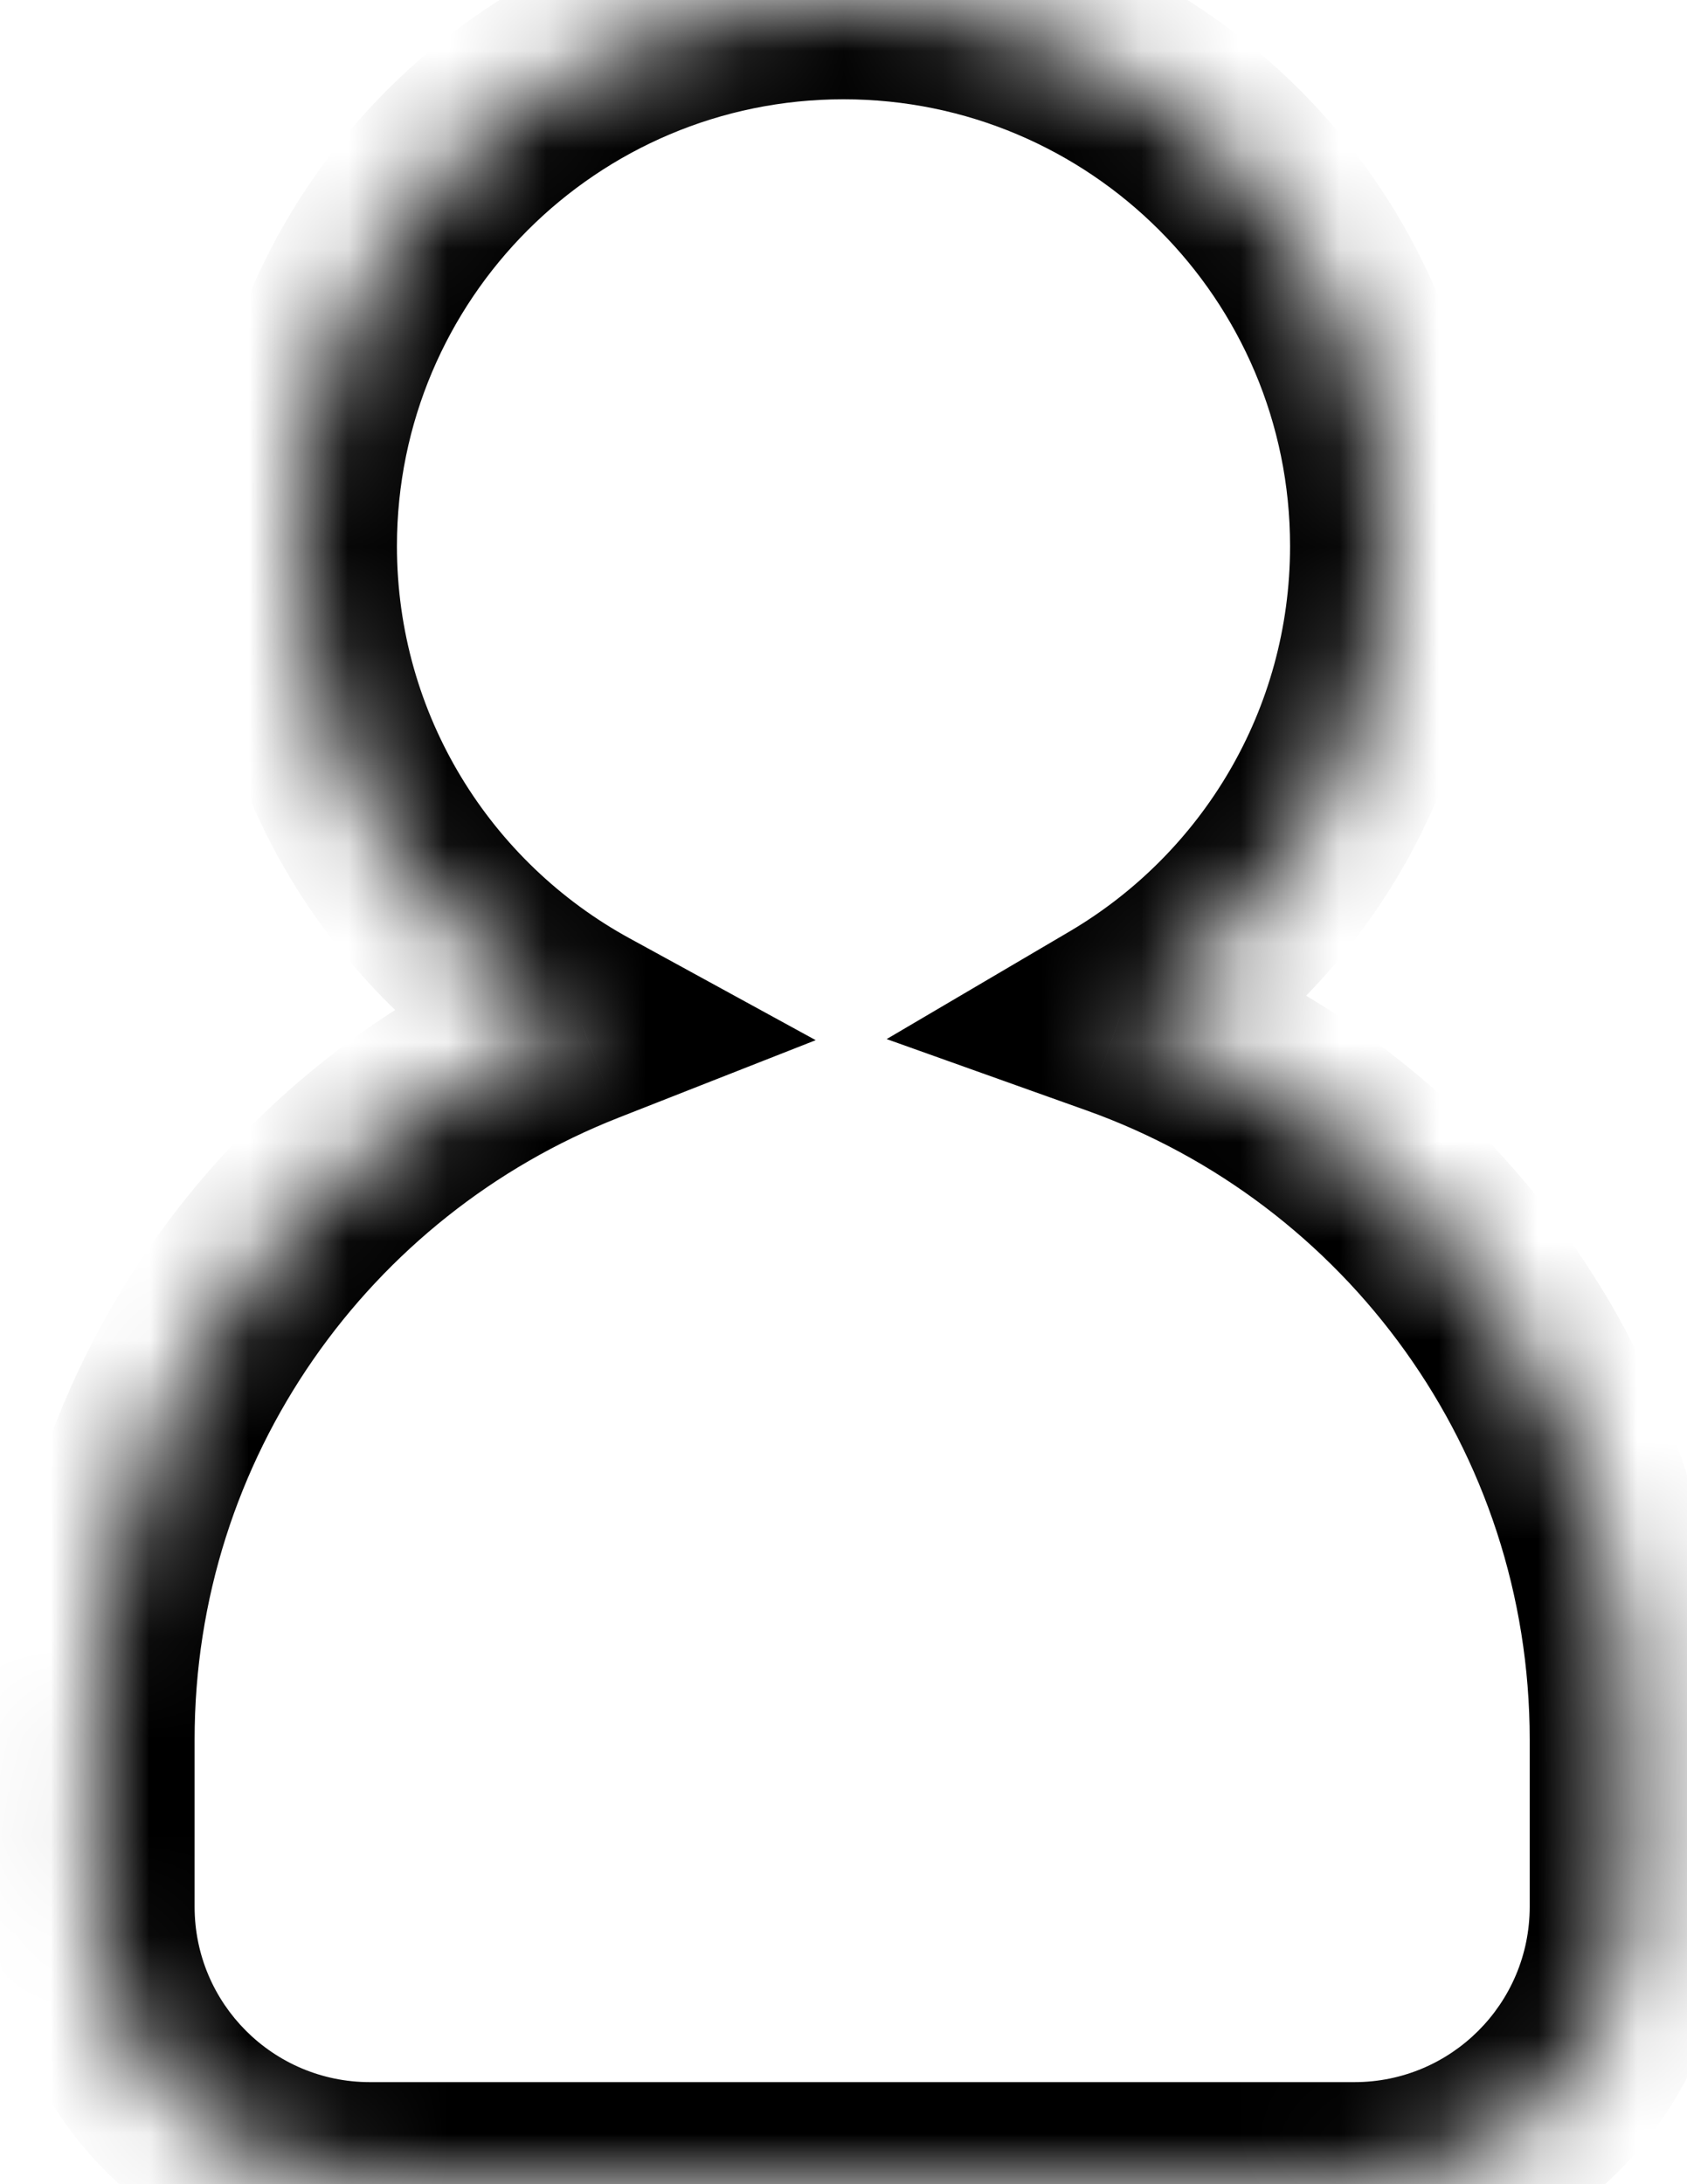 <svg width="17" height="22" viewBox="0 0 17 22" fill="none" xmlns="http://www.w3.org/2000/svg">
<mask id="path-1-inside-1_1_1560" fill="white">
<path fill-rule="evenodd" clip-rule="evenodd" d="M11.286 10.243C12.91 9.287 14 7.521 14 5.5C14 2.462 11.538 0 8.5 0C5.462 0 3 2.462 3 5.5C3 7.582 4.157 9.395 5.864 10.328C2.993 11.456 0.961 14.252 0.961 17.523V19.205C0.961 20.733 2.2 21.972 3.728 21.972H13.648C15.176 21.972 16.415 20.733 16.415 19.205V17.523C16.415 14.167 14.275 11.31 11.286 10.243Z"/>
</mask>
<path d="M11.286 10.243L10.778 9.382L8.935 10.466L10.95 11.185L11.286 10.243ZM5.864 10.328L6.23 11.259L8.22 10.477L6.344 9.451L5.864 10.328ZM13 5.5C13 7.152 12.11 8.598 10.778 9.382L11.793 11.105C13.71 9.977 15 7.89 15 5.5H13ZM8.5 1C10.985 1 13 3.015 13 5.5H15C15 1.91 12.09 -1 8.5 -1V1ZM4 5.5C4 3.015 6.015 1 8.5 1V-1C4.91 -1 2 1.91 2 5.5H4ZM6.344 9.451C4.945 8.686 4 7.202 4 5.5H2C2 7.962 3.37 10.104 5.384 11.206L6.344 9.451ZM1.961 17.523C1.961 14.677 3.729 12.242 6.23 11.259L5.498 9.398C2.258 10.671 -0.039 13.827 -0.039 17.523H1.961ZM1.961 19.205V17.523H-0.039V19.205H1.961ZM3.728 20.972C2.752 20.972 1.961 20.181 1.961 19.205H-0.039C-0.039 21.285 1.648 22.972 3.728 22.972V20.972ZM13.648 20.972H3.728V22.972H13.648V20.972ZM15.415 19.205C15.415 20.181 14.624 20.972 13.648 20.972V22.972C15.729 22.972 17.415 21.285 17.415 19.205H15.415ZM15.415 17.523V19.205H17.415V17.523H15.415ZM10.95 11.185C13.554 12.114 15.415 14.603 15.415 17.523H17.415C17.415 13.731 14.997 10.506 11.622 9.302L10.95 11.185Z" fill="black" mask="url(#path-1-inside-1_1_1560)"/>
</svg>
